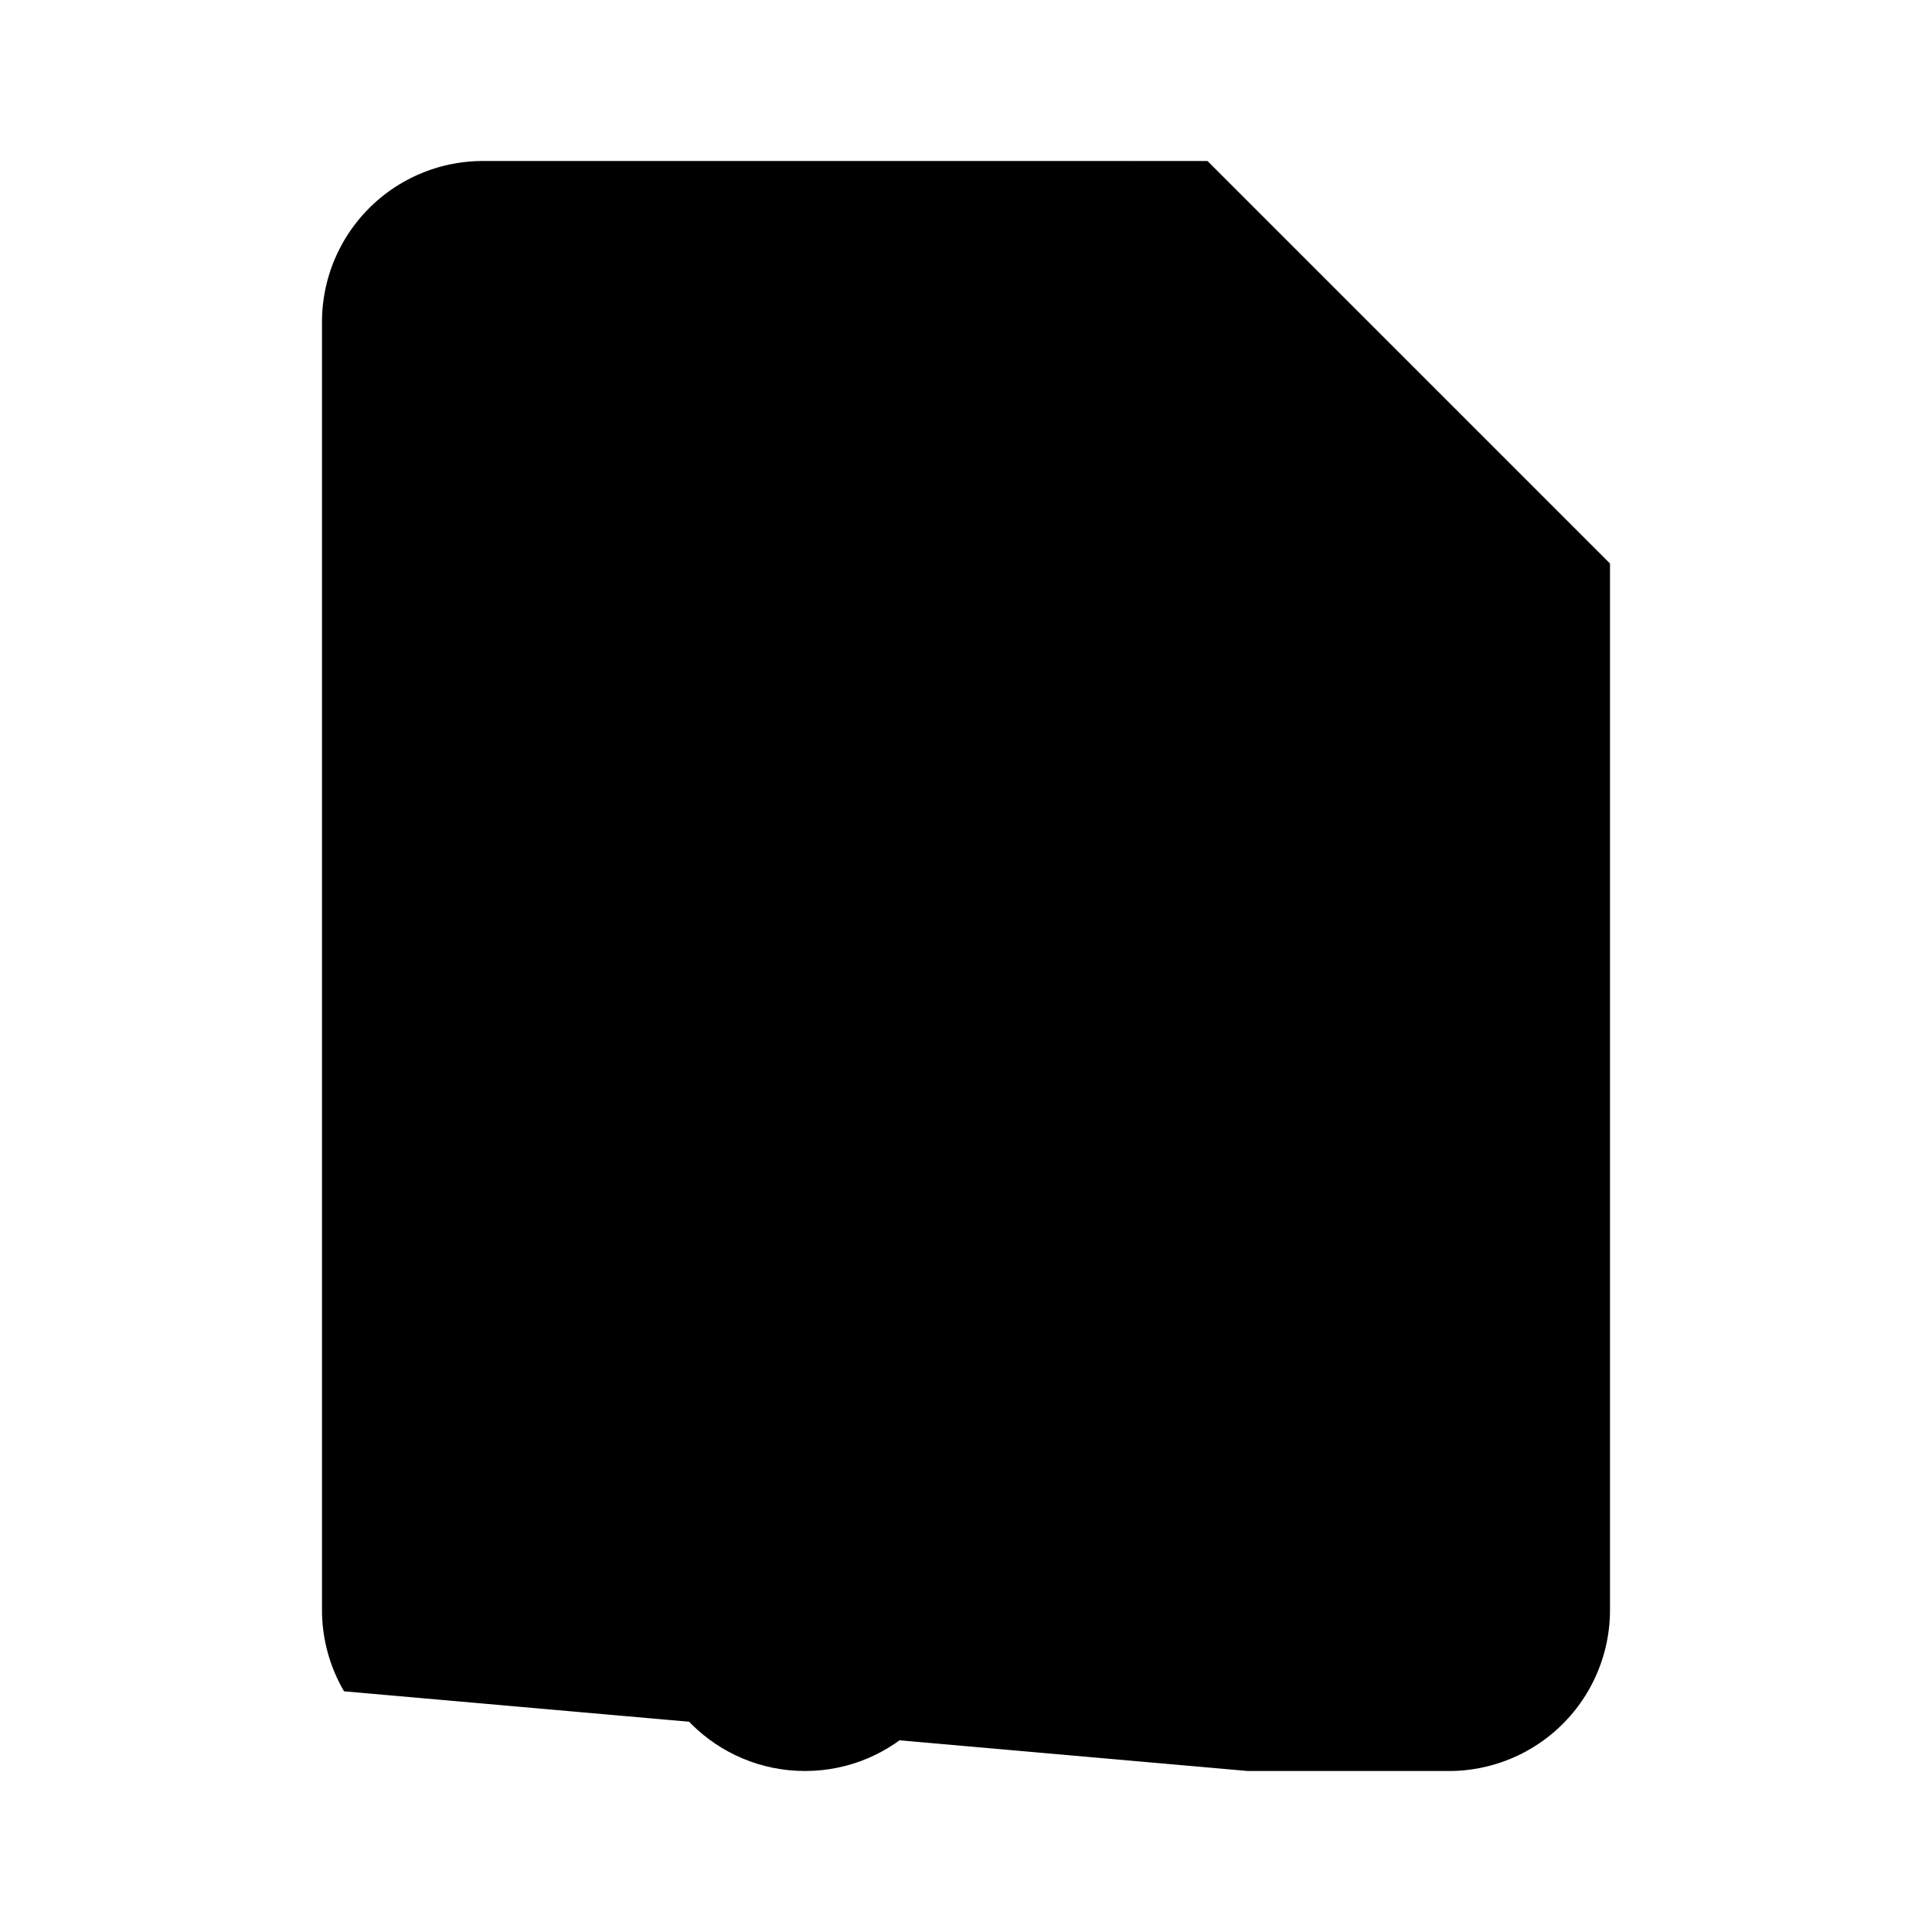 <svg
    xmlns="http://www.w3.org/2000/svg"
    width="24"
    height="24"
    viewBox="0 0 24 24"
    fill="currentColor"
    stroke="currentColor"
    stroke-width="calc((100vw - 100vh) / 10)"
    stroke-linecap="round"
    stroke-linejoin="round"
>
    <path vector-effect="non-scaling-stroke" d="M10 12v-1" />
    <path vector-effect="non-scaling-stroke" d="M10 18v-2" />
    <path vector-effect="non-scaling-stroke" d="M10 7V6" />
    <path vector-effect="non-scaling-stroke" d="M14 2v4a2 2 0 0 0 2 2h4" />
    <path
        vector-effect="non-scaling-stroke"
        d="M15.5 22H18a2 2 0 0 0 2-2V7l-5-5H6a2 2 0 0 0-2 2v16a2 2 0 0 0 .274 1.01"
    />
    <circle vector-effect="non-scaling-stroke" cx="10" cy="20" r="2" />
</svg>
